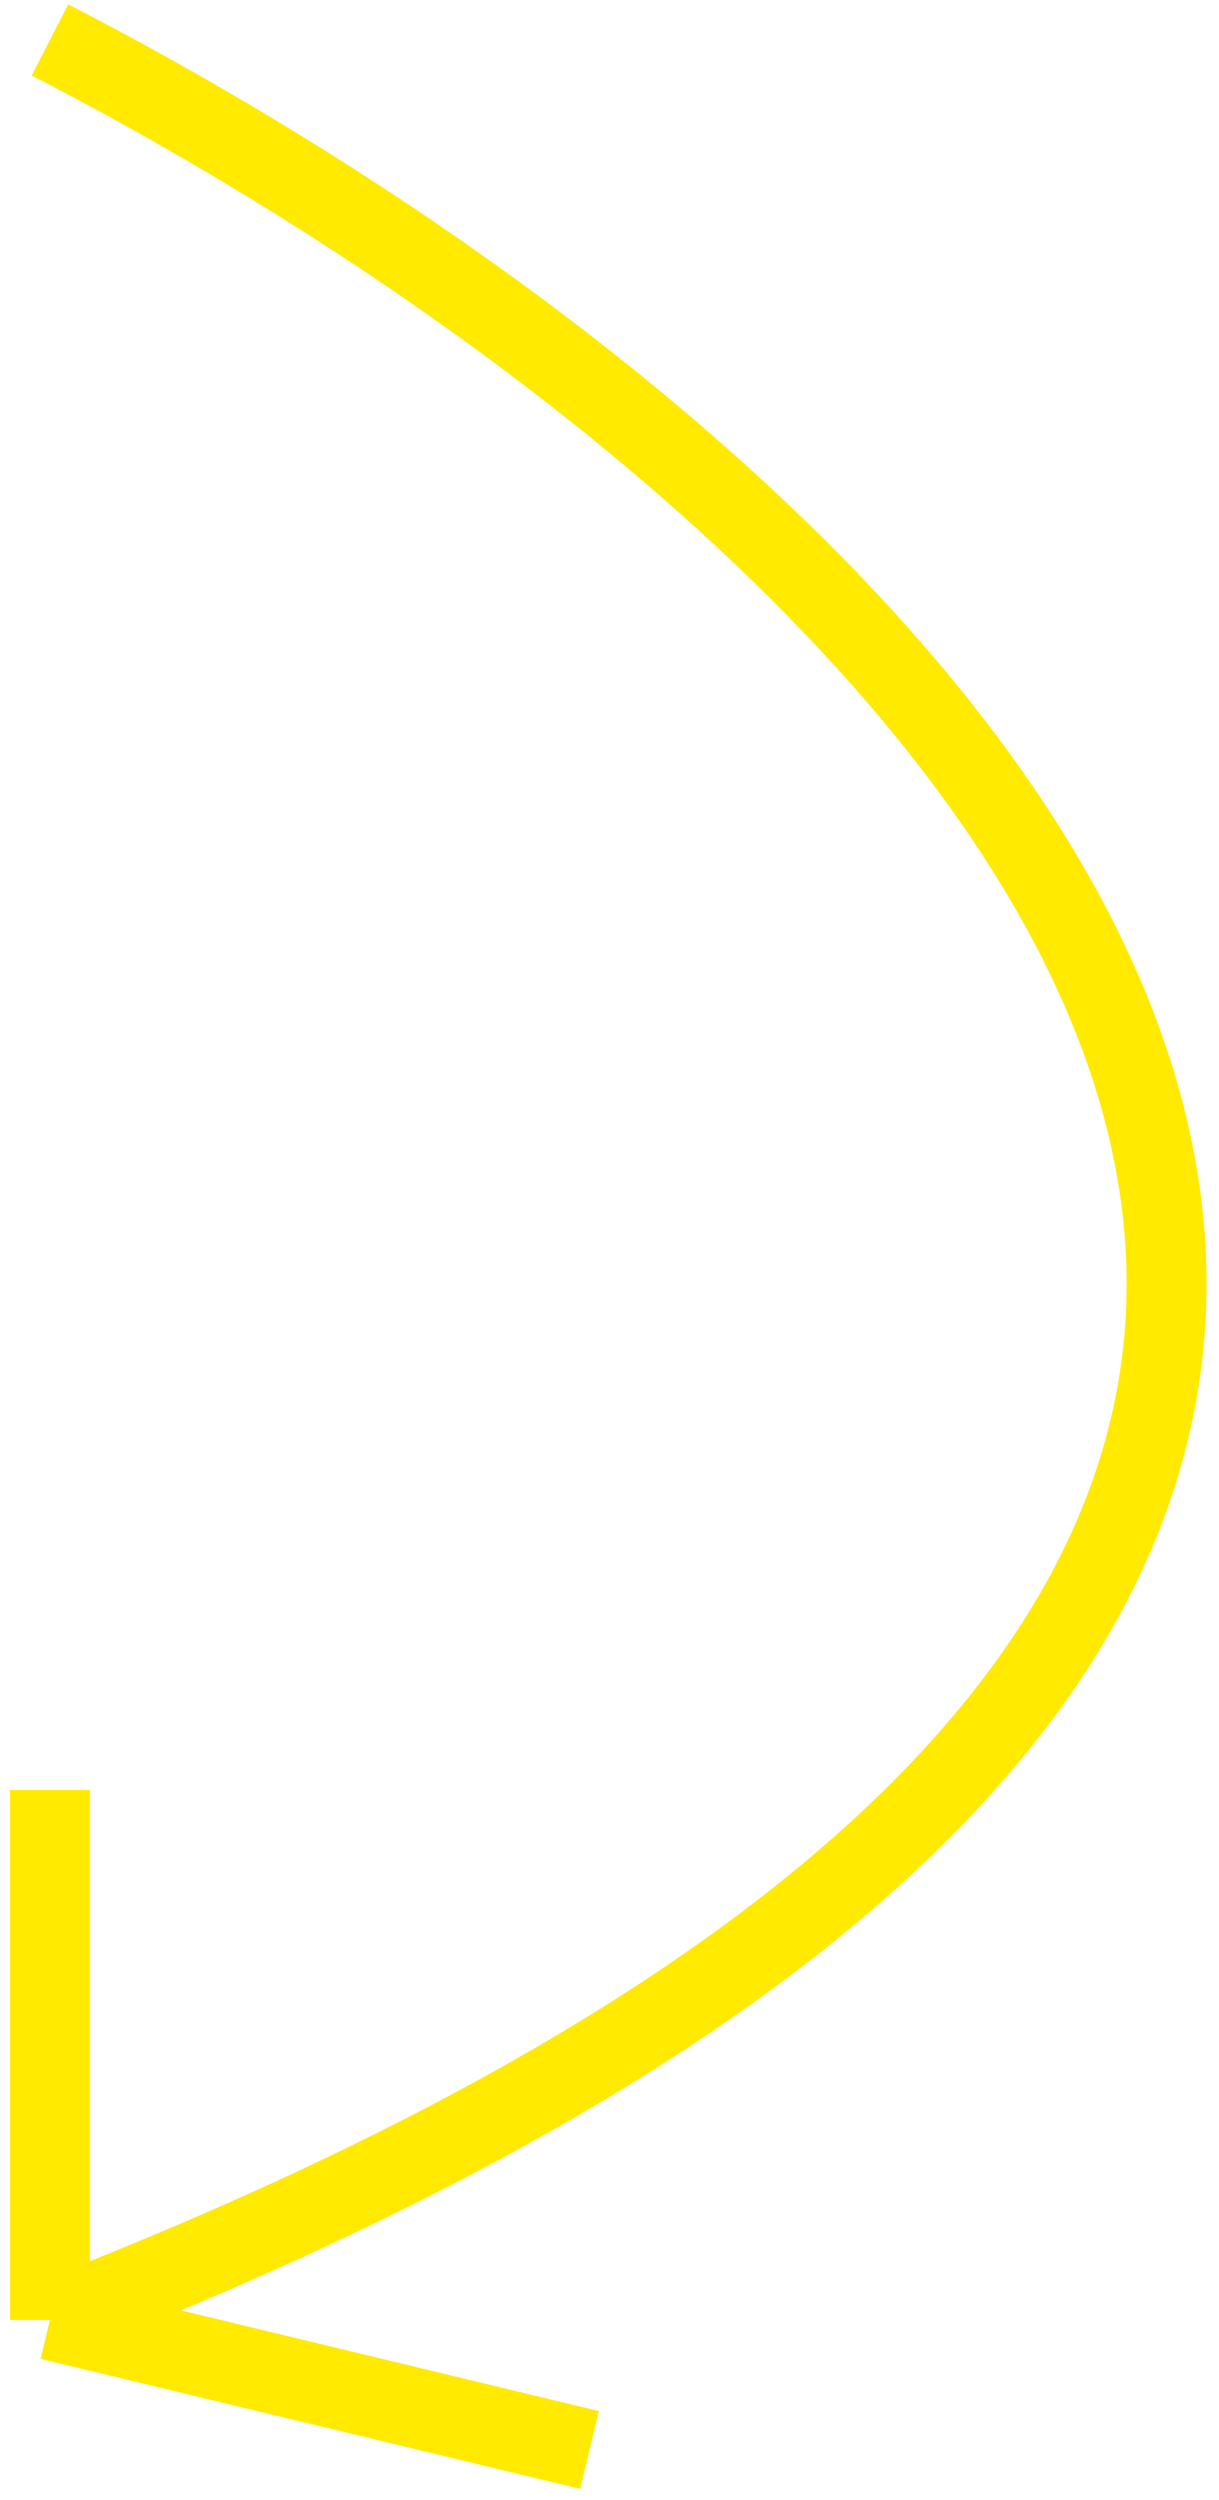 <svg width="61" height="125" viewBox="0 0 61 125" fill="none" xmlns="http://www.w3.org/2000/svg">
<path d="M2.5 2C44.667 23.667 103.7 76.8 2.5 116M2.5 116V89.5M2.5 116L29.5 122.5" stroke="#FFEA00" stroke-width="4"/>
</svg>
